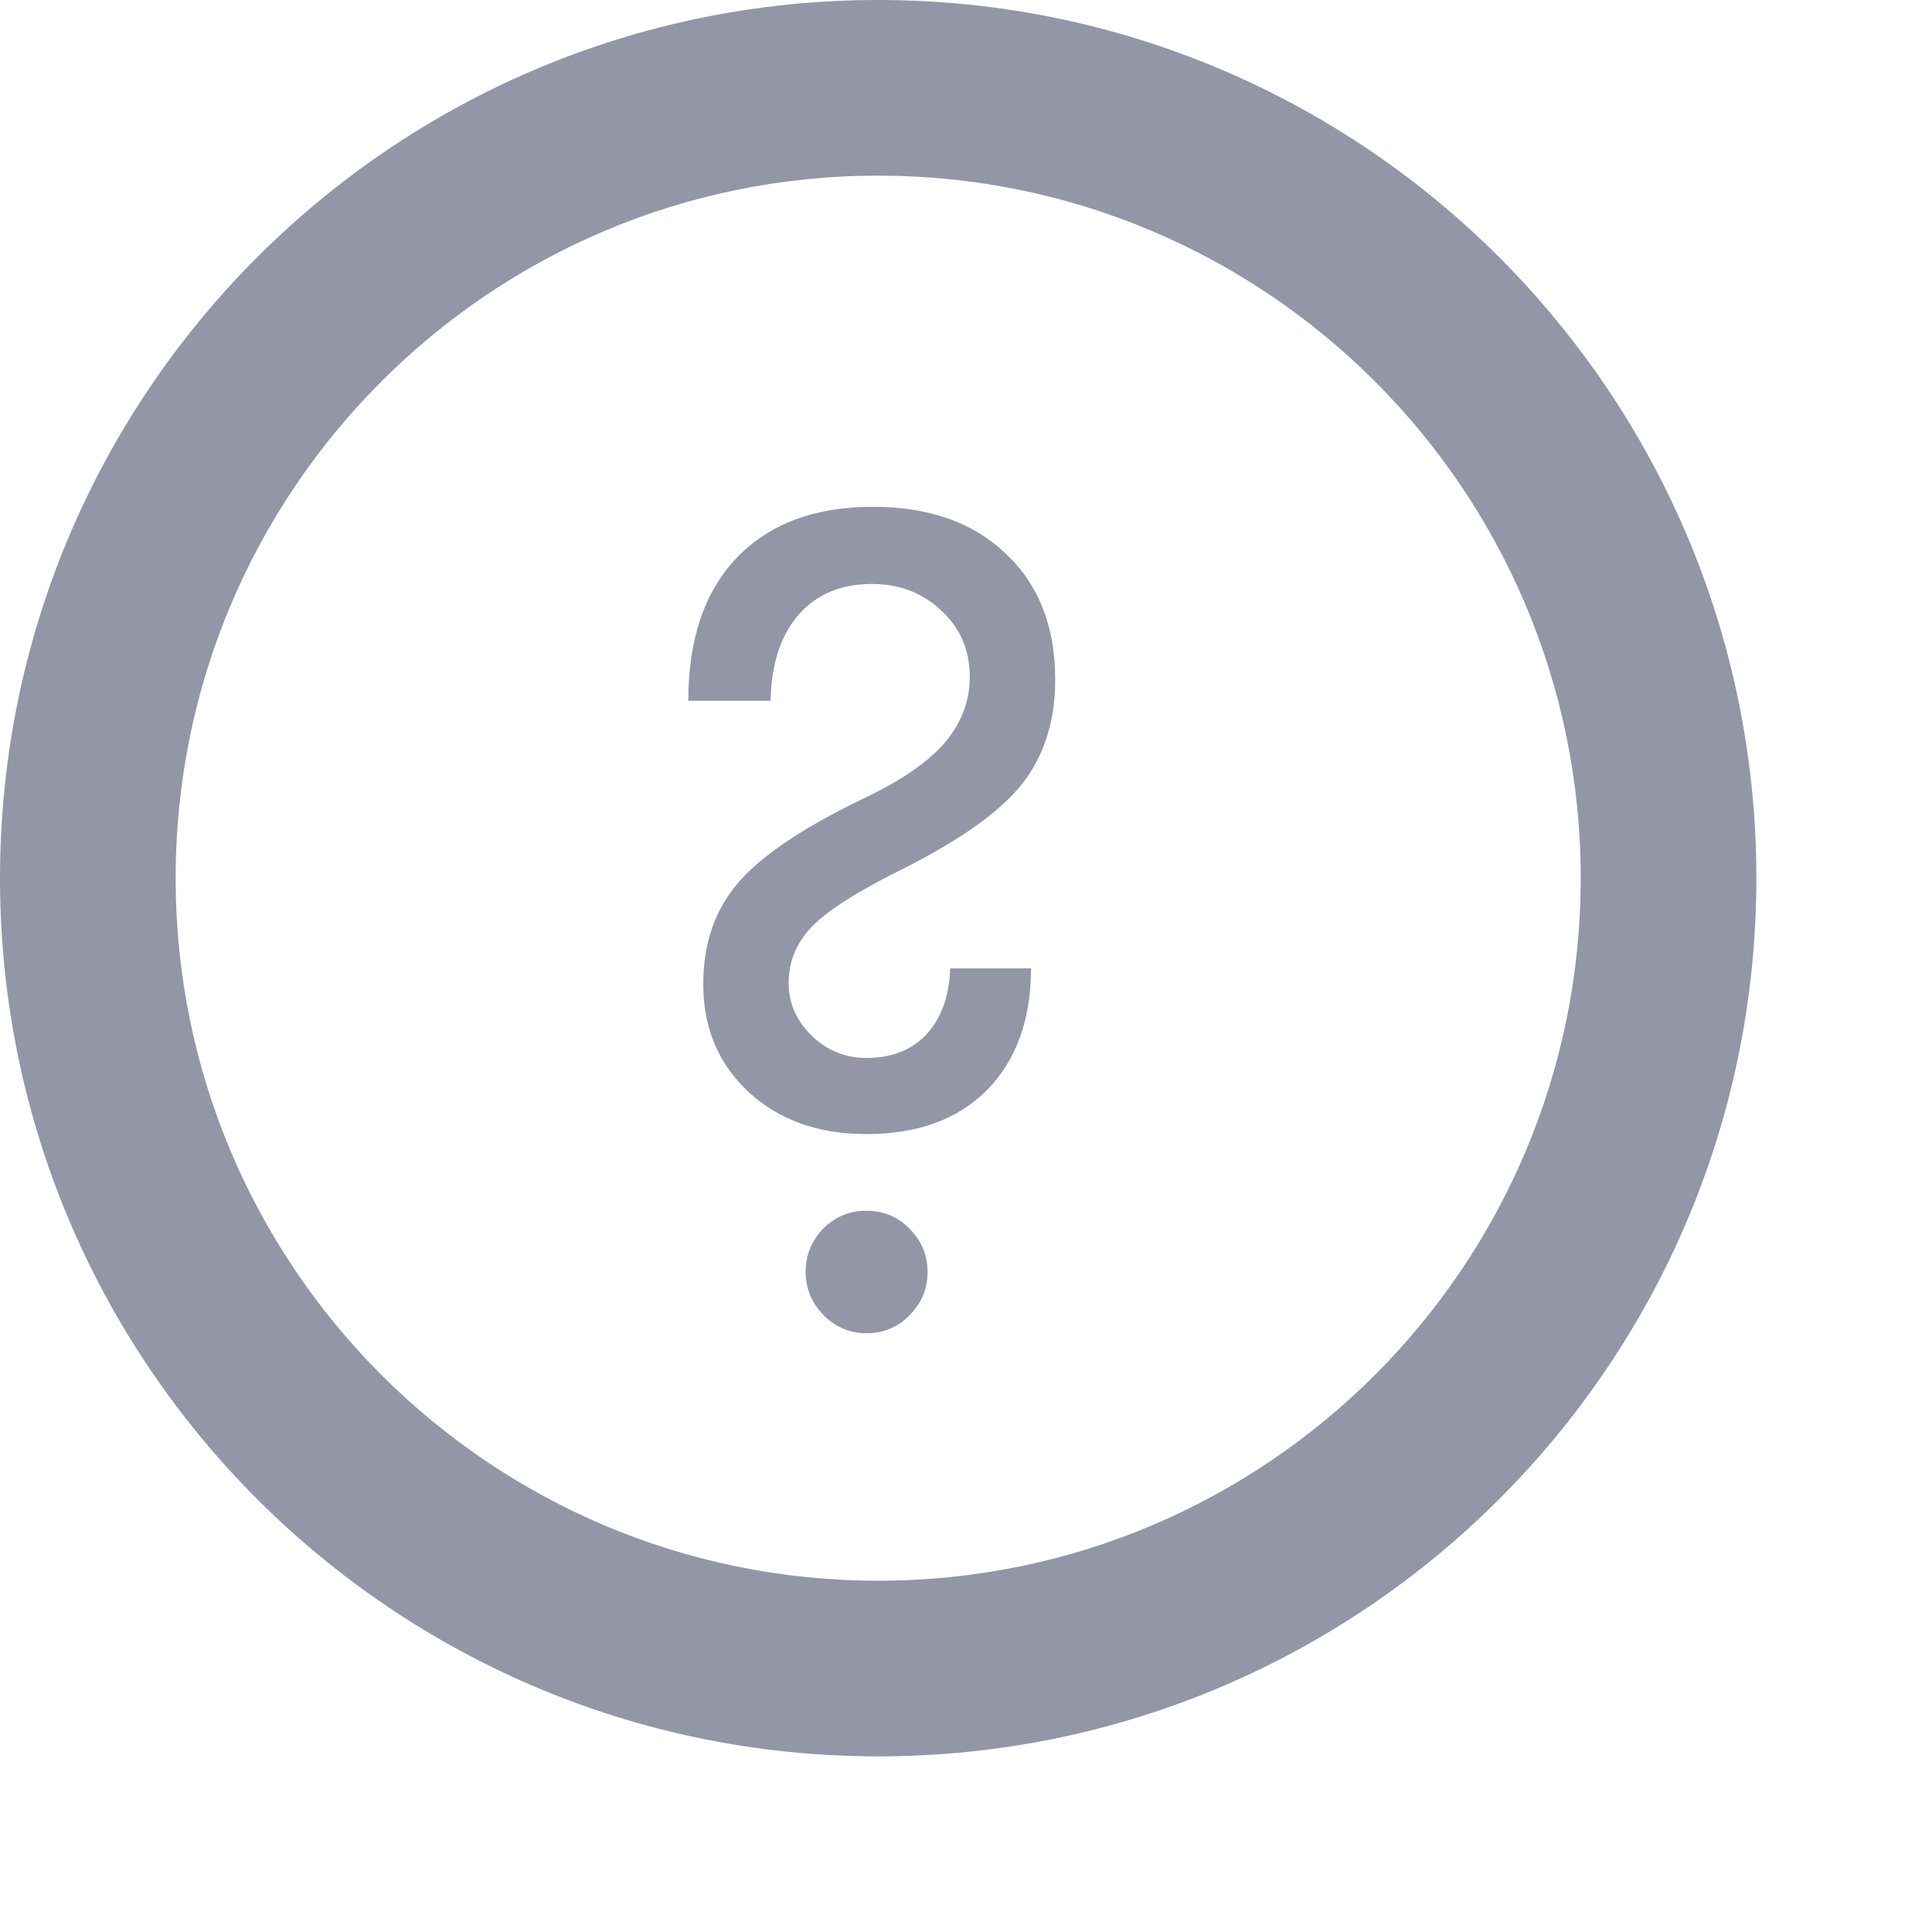 <svg width="20" height="20" viewBox="-1 -1 22 22" fill="none" xmlns="http://www.w3.org/2000/svg">
<path d="M9.562 13.484C9.562 13.676 9.494 13.84 9.357 13.977C9.225 14.113 9.061 14.182 8.865 14.182C8.678 14.182 8.516 14.113 8.379 13.977C8.242 13.836 8.174 13.672 8.174 13.484C8.174 13.293 8.24 13.129 8.373 12.992C8.51 12.855 8.674 12.787 8.865 12.787C9.061 12.787 9.225 12.855 9.357 12.992C9.494 13.129 9.562 13.293 9.562 13.484ZM11.016 6.74C11.016 7.209 10.891 7.604 10.641 7.924C10.391 8.24 9.939 8.562 9.287 8.891C8.768 9.148 8.42 9.369 8.244 9.553C8.068 9.736 7.98 9.951 7.98 10.197C7.98 10.42 8.066 10.617 8.238 10.789C8.414 10.961 8.623 11.047 8.865 11.047C9.154 11.047 9.383 10.957 9.551 10.777C9.719 10.594 9.809 10.344 9.82 10.027H10.74C10.74 10.609 10.574 11.07 10.242 11.41C9.91 11.746 9.451 11.914 8.865 11.914C8.318 11.914 7.871 11.754 7.523 11.434C7.18 11.113 7.008 10.705 7.008 10.209C7.008 9.756 7.135 9.377 7.389 9.072C7.643 8.764 8.115 8.441 8.807 8.105C9.24 7.902 9.555 7.689 9.75 7.467C9.945 7.24 10.043 6.986 10.043 6.705C10.043 6.404 9.936 6.154 9.721 5.955C9.51 5.752 9.246 5.65 8.93 5.65C8.574 5.65 8.295 5.768 8.092 6.002C7.889 6.236 7.783 6.562 7.775 6.98H6.838C6.838 6.281 7.021 5.738 7.389 5.352C7.76 4.965 8.277 4.771 8.941 4.771C9.578 4.771 10.082 4.949 10.453 5.305C10.828 5.656 11.016 6.135 11.016 6.74Z" fill="#9296A6"/>
<path d="M9 17C4.582 17 1 13.418 1 9H-1C-1 14.523 3.477 19 9 19V17ZM17 9C17 13.418 13.418 17 9 17V19C14.523 19 19 14.523 19 9H17ZM9 1C13.418 1 17 4.582 17 9H19C19 3.477 14.523 -1 9 -1V1ZM9 -1C3.477 -1 -1 3.477 -1 9H1C1 4.582 4.582 1 9 1V-1Z" fill="#9296A6"/>
</svg>
